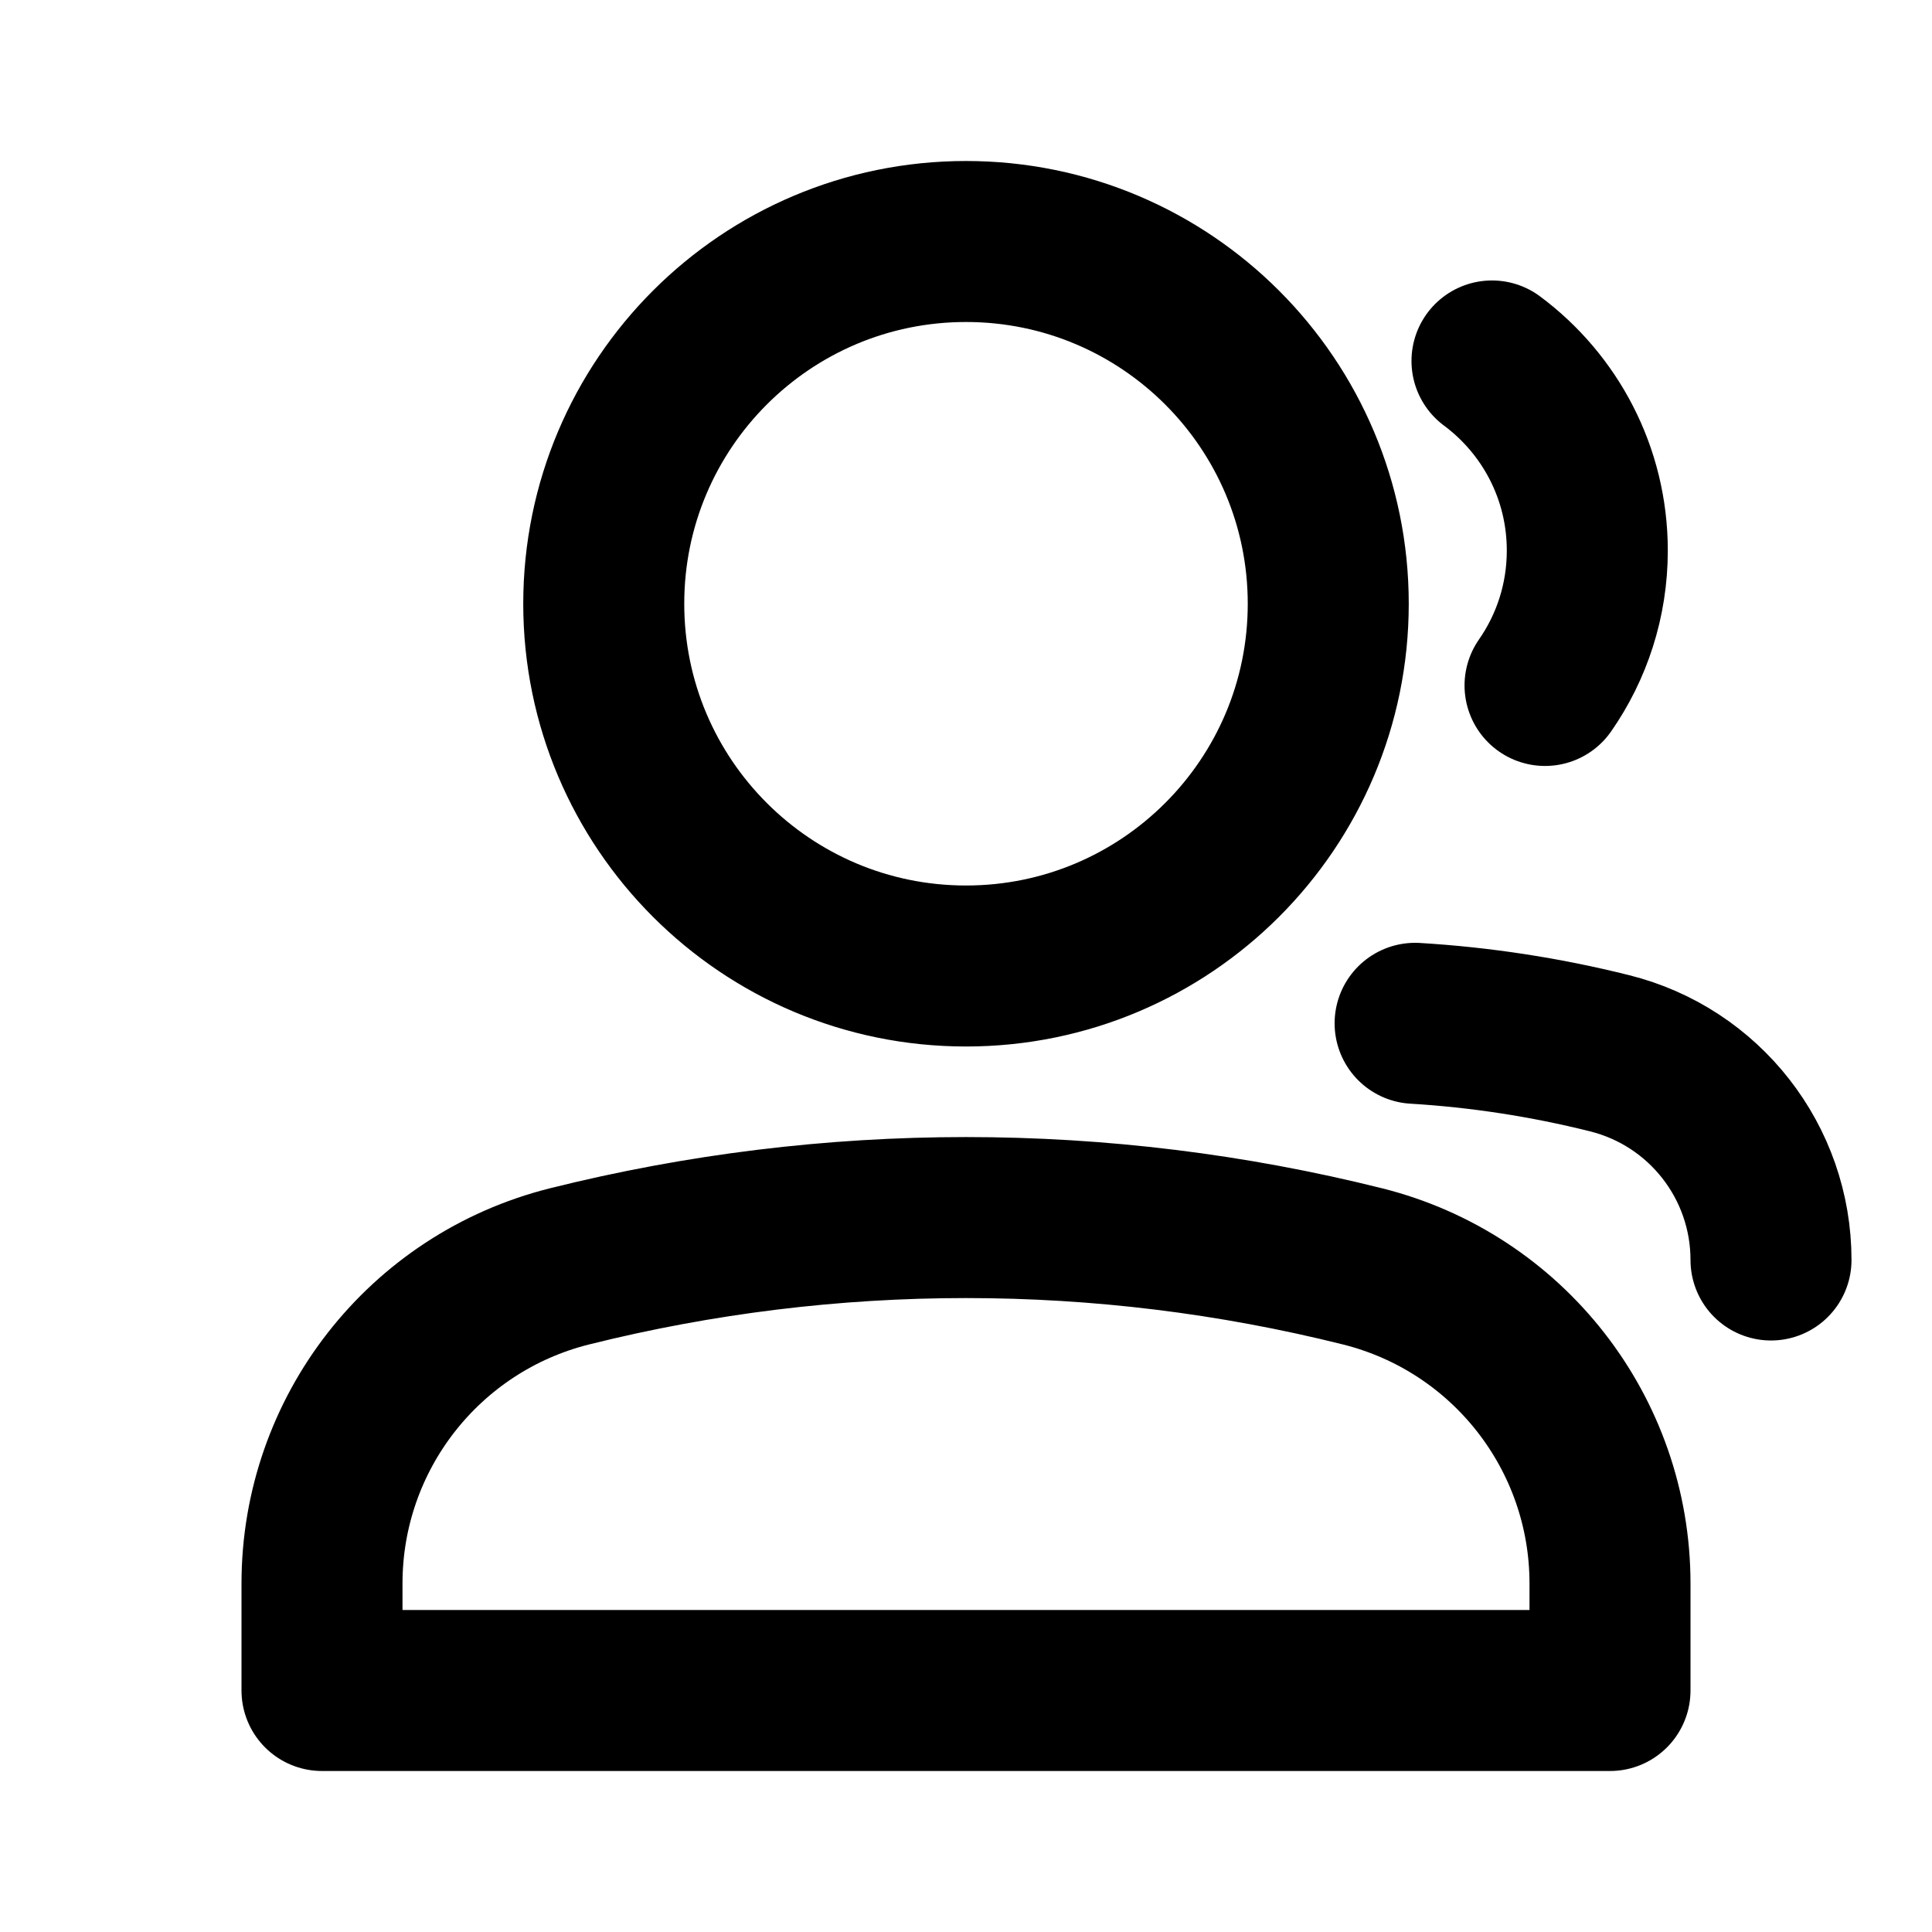 <svg width="24" height="24" viewBox="0 0 24 24" fill="none" xmlns="http://www.w3.org/2000/svg">
<path d="M22 15.652C22 14.437 21.173 13.378 19.995 13.084C19.2 12.885 18.391 12.761 17.579 12.712M19.193 8.515C19.524 8.04 19.718 7.462 19.718 6.839C19.718 5.874 19.253 5.019 18.534 4.484M20 19.67C20 17.807 18.732 16.183 16.924 15.731C13.691 14.923 10.309 14.923 7.076 15.731C5.268 16.183 4 17.807 4 19.67V21H20V19.67ZM16.5 7.5C16.5 9.985 14.485 12 12 12C9.515 12 7.5 9.985 7.5 7.5C7.5 5.015 9.515 3 12 3C14.485 3 16.5 5.015 16.5 7.5Z" stroke="currentColor" stroke-width="2" stroke-linecap="round" stroke-linejoin="round"/>
</svg>
